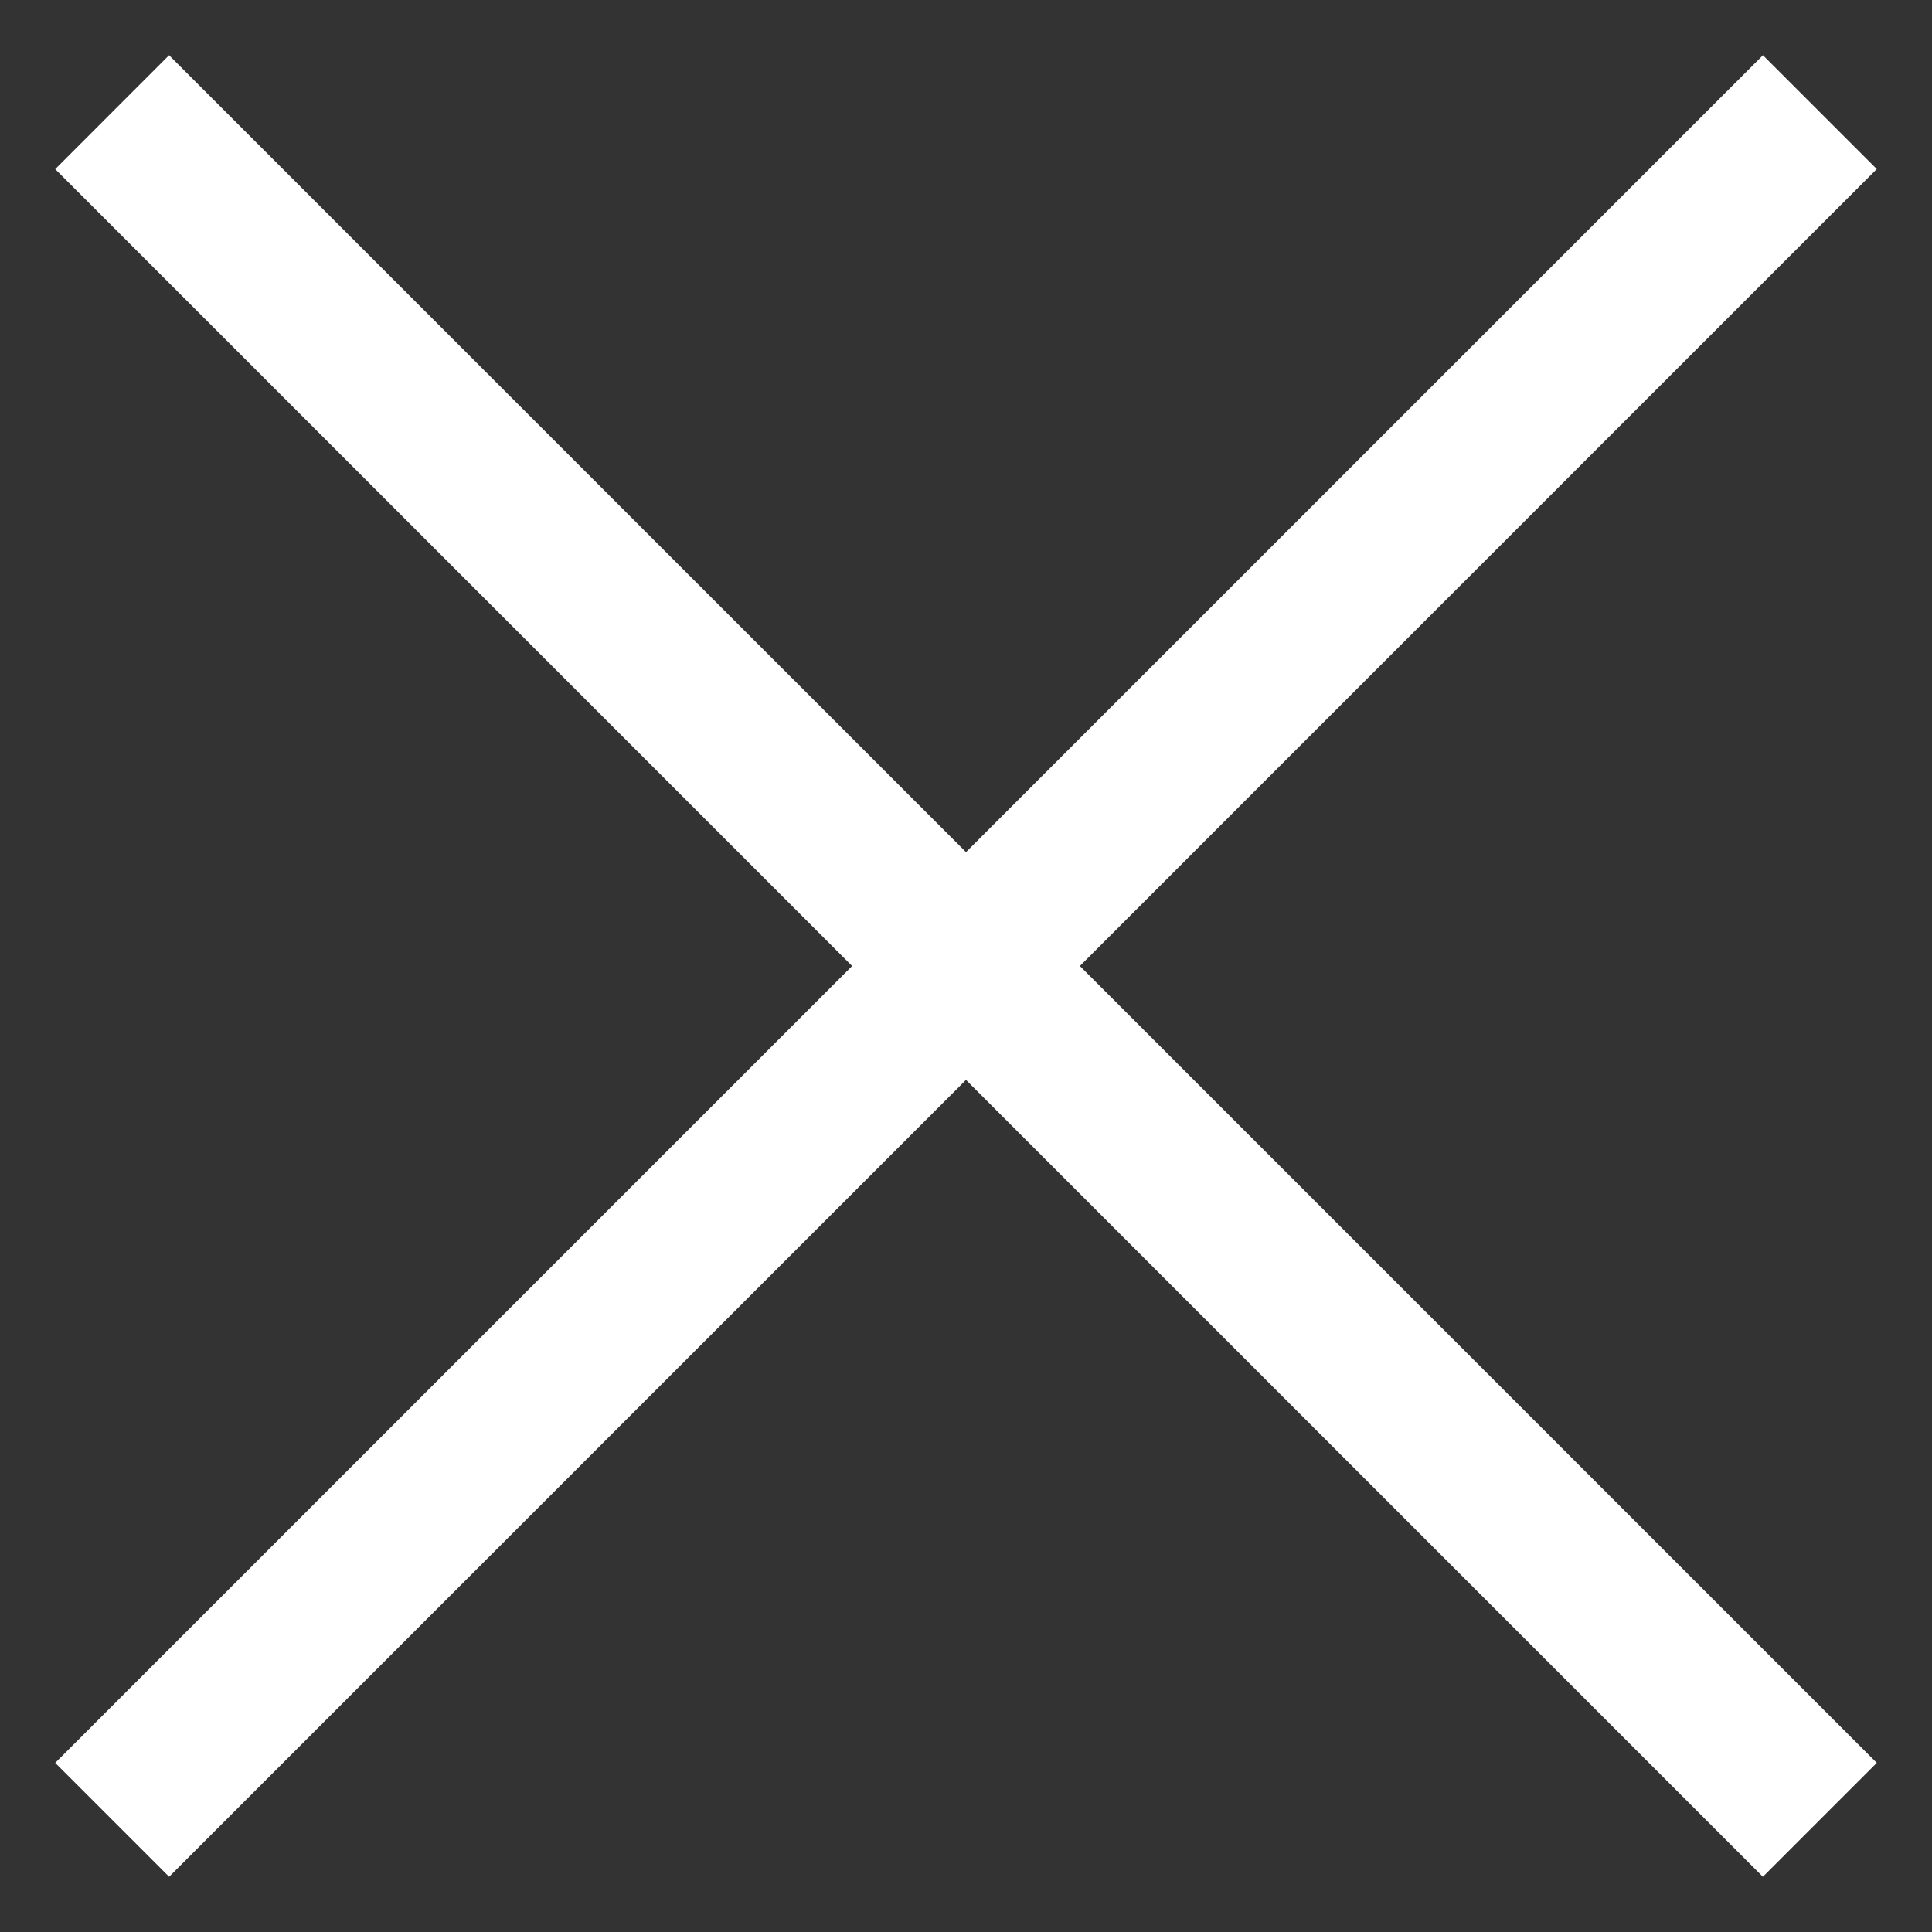 <svg width="24" height="24" viewBox="0 0 24 24" fill="none" xmlns="http://www.w3.org/2000/svg">
<rect x="0" y="0" width="24" height="24" fill="#333333" stroke="none"/>
<path d="M2.1 0.686L23.314 21.899L21.899 23.314L0.686 2.101L2.1 0.686Z" fill="white"/>
<path d="M0.686 21.899L21.9 0.686L23.314 2.1L2.101 23.314L0.686 21.899Z" fill="white"/>
</svg>
